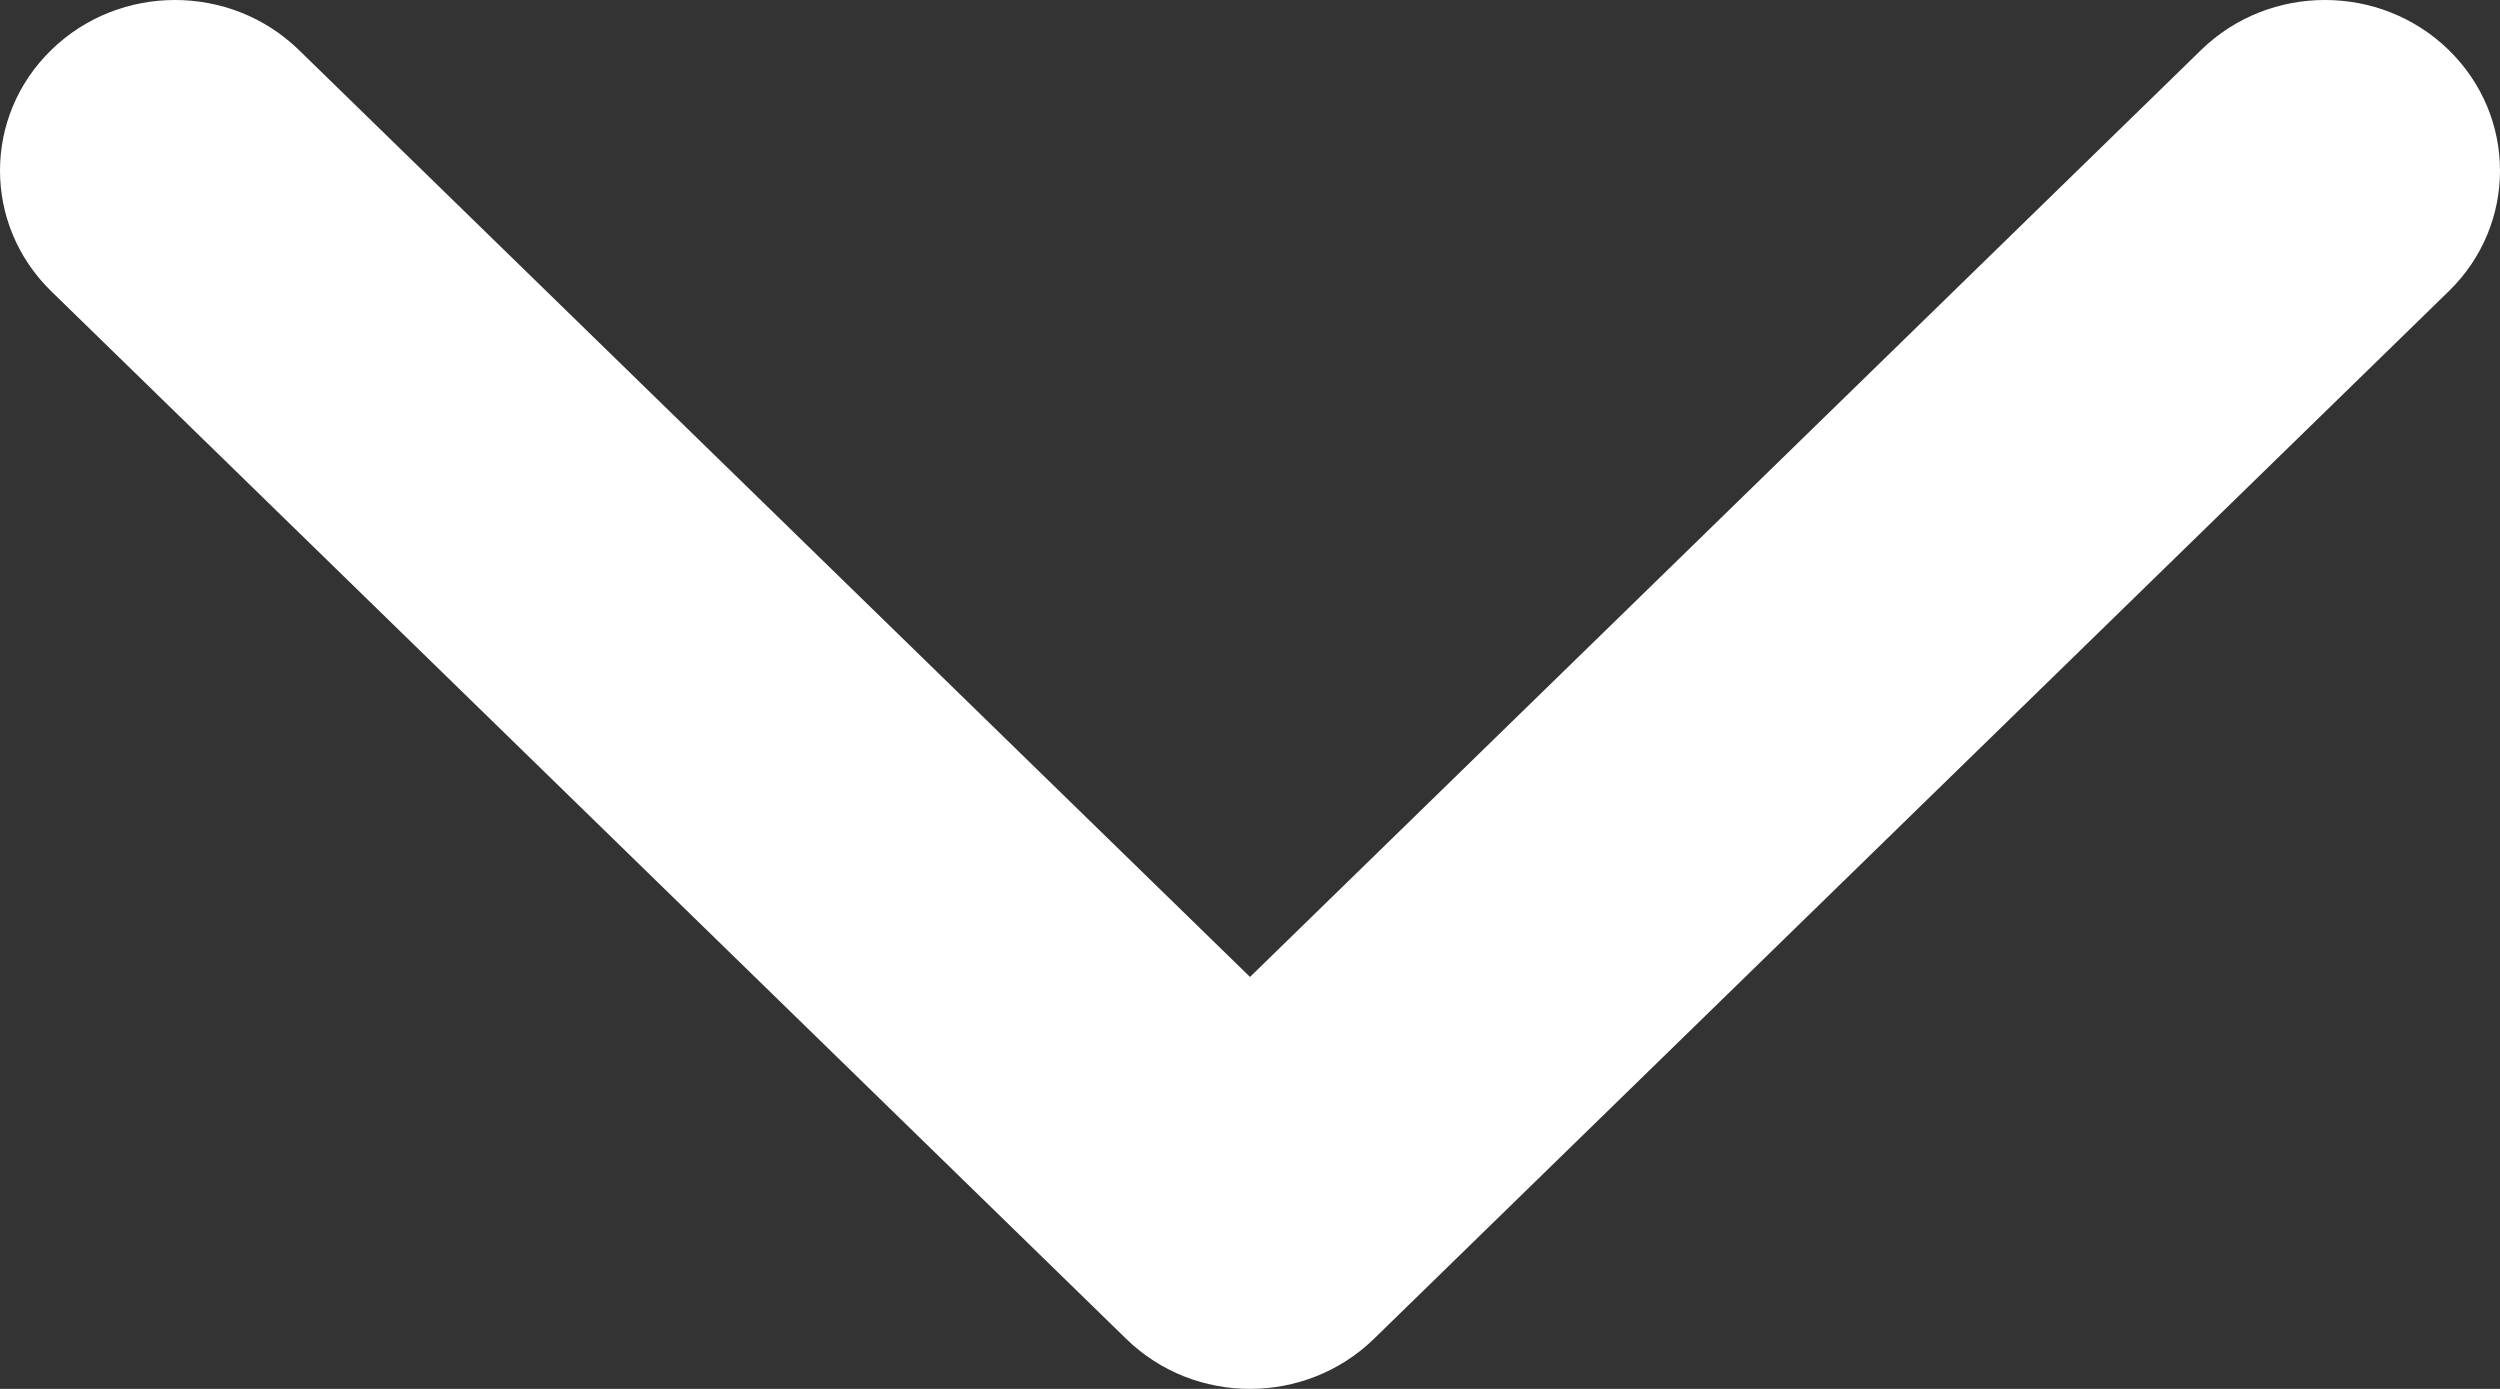 <svg width="18" height="10" viewBox="0 0 18 10" fill="none" xmlns="http://www.w3.org/2000/svg">
<rect x="0" y="0" width="18" height="10" fill="#333333" stroke="none"/>
<path d="M9 10C8.677 10 8.355 9.88 8.109 9.64L0.369 2.097C-0.123 1.617 -0.123 0.839 0.369 0.36C0.861 -0.12 1.659 -0.12 2.152 0.36L9 7.034L15.848 0.36C16.34 -0.12 17.139 -0.12 17.631 0.36C18.123 0.84 18.123 1.618 17.631 2.097L9.891 9.641C9.645 9.88 9.322 10 9 10Z" fill="white"/>
</svg>

